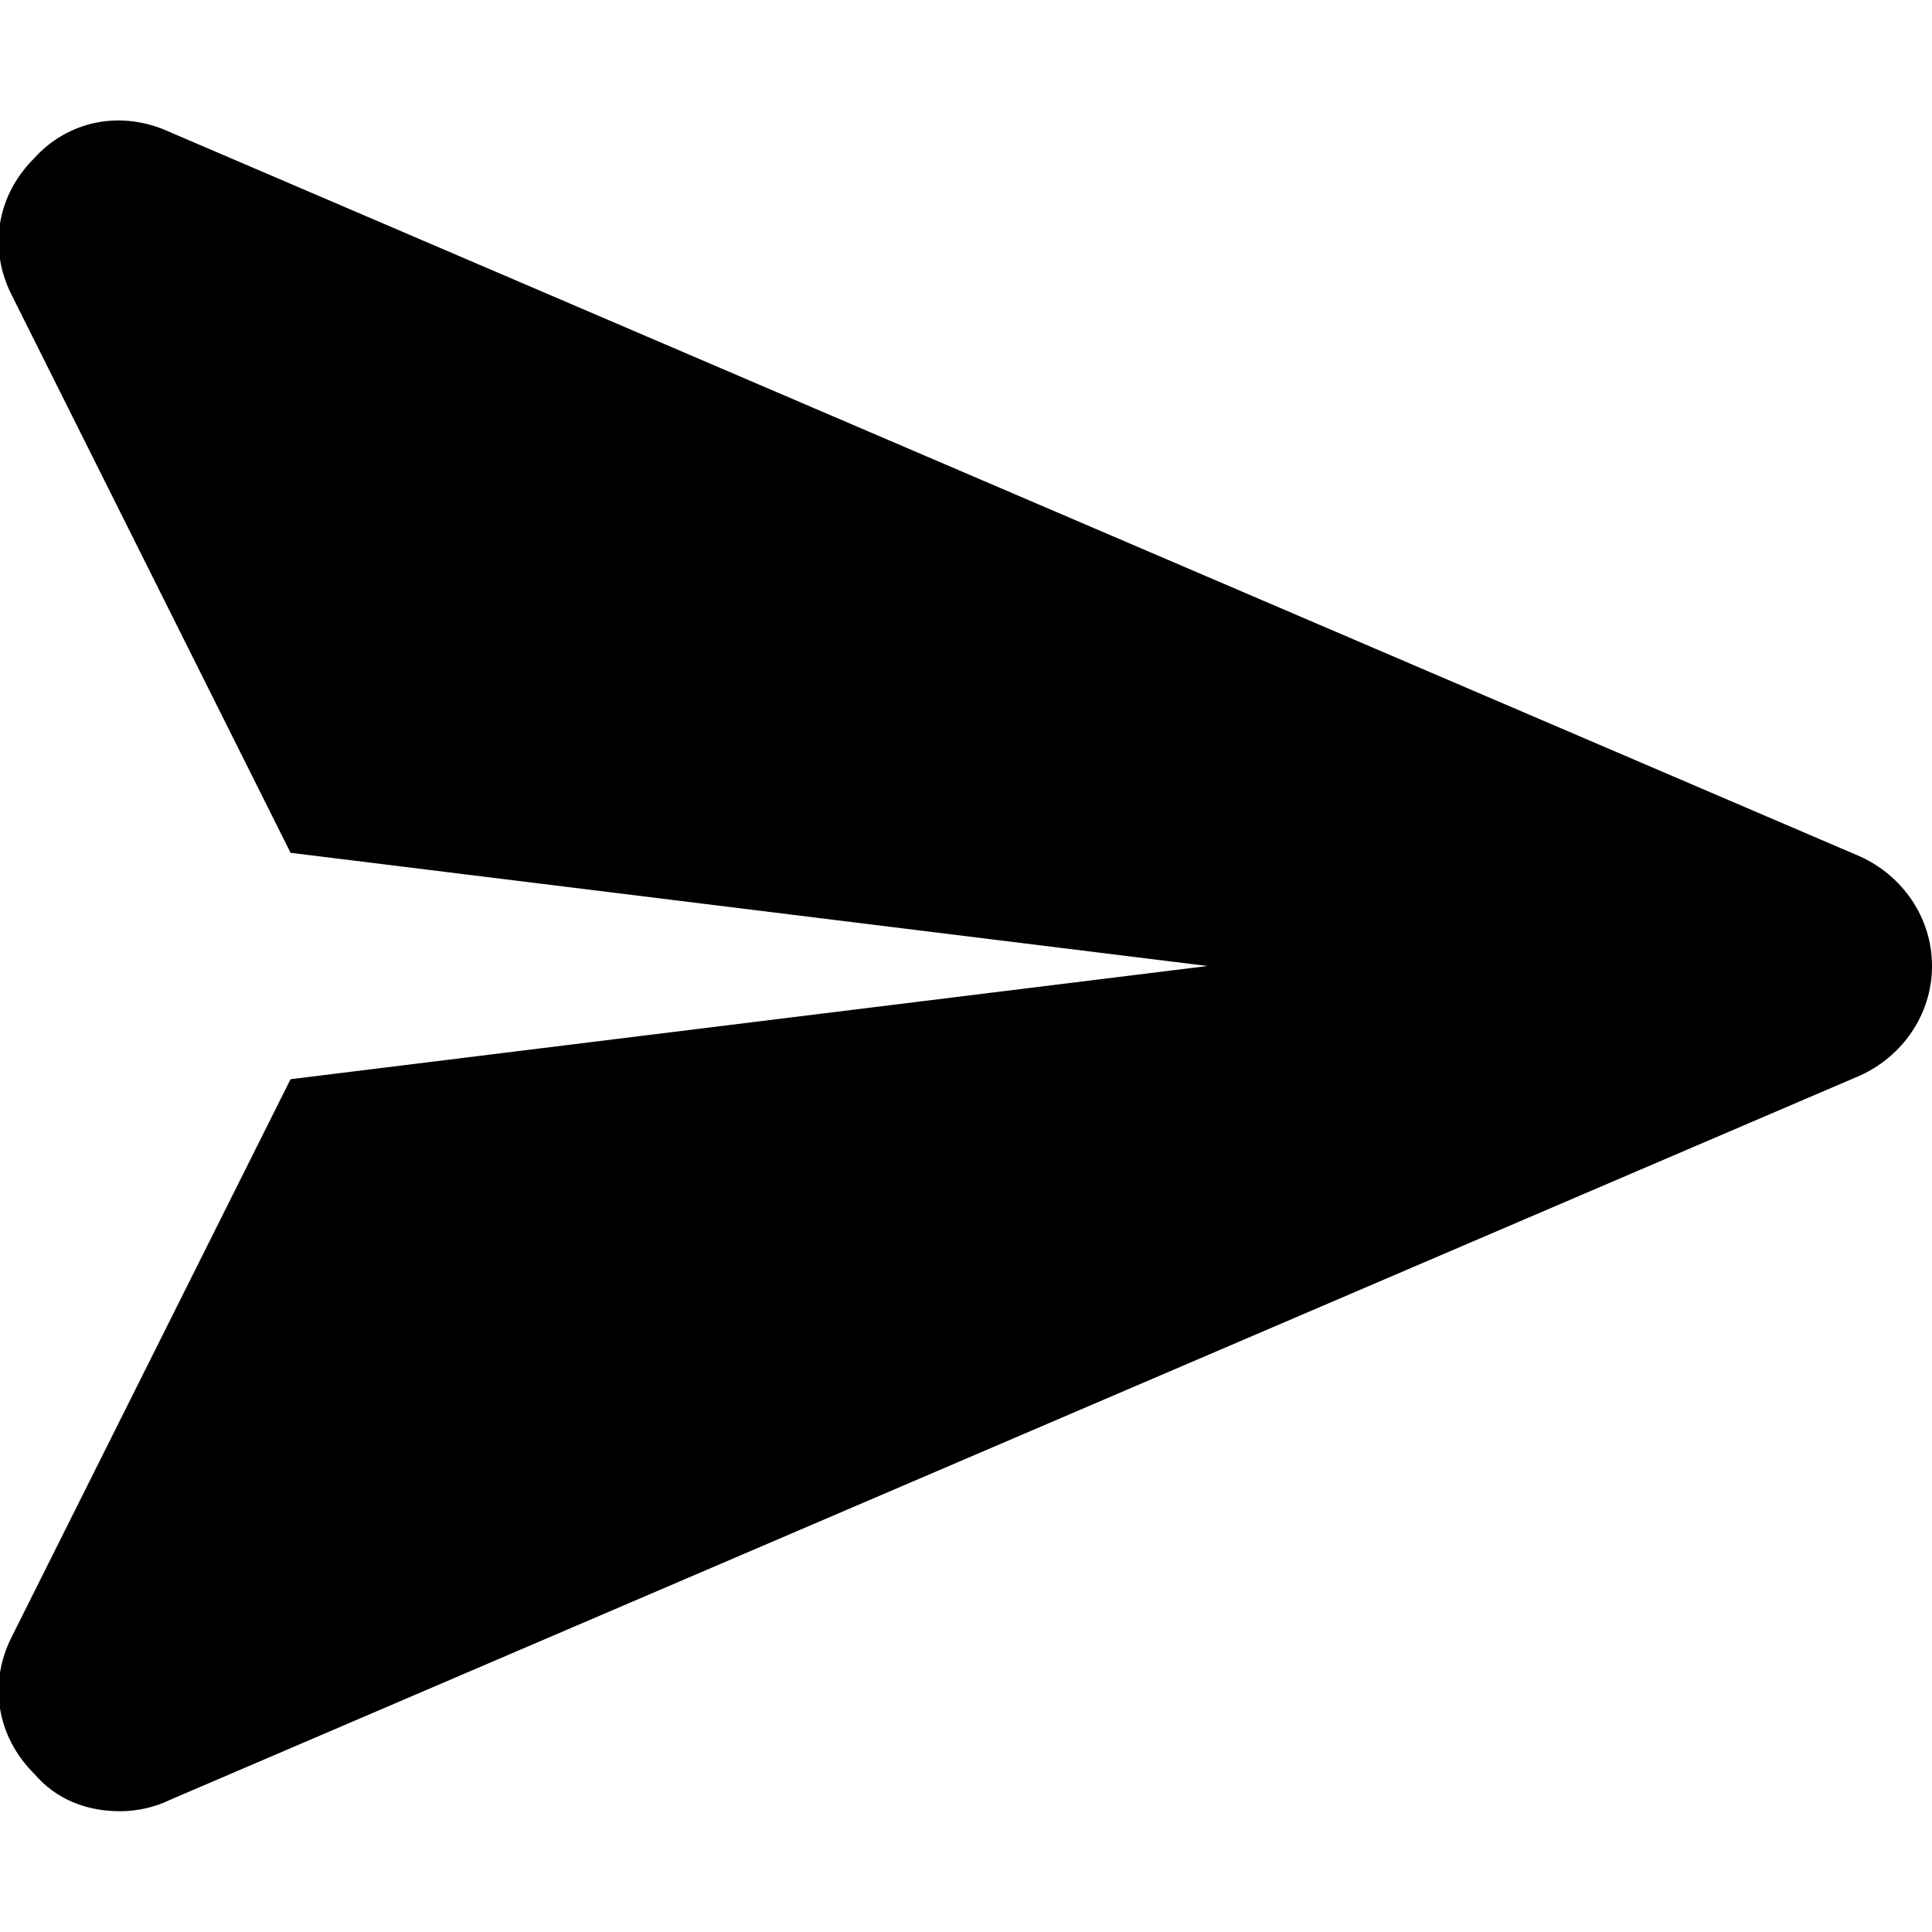 <svg xmlns="http://www.w3.org/2000/svg" viewBox="0 0 512 512"><!-- Font Awesome Pro 6.0.0-alpha1 by @fontawesome - https://fontawesome.com License - https://fontawesome.com/license (Commercial License) --><path d="M512 256C512 269 504 280 493 285L45 477C41 479 36 480 32 480C23 480 15 477 9 470C-1 460 -3 446 3 434L77 286L320 256L77 226L3 78C-3 66 -1 52 9 42C18 32 32 29 45 35L493 227C504 232 512 243 512 256Z"/></svg>